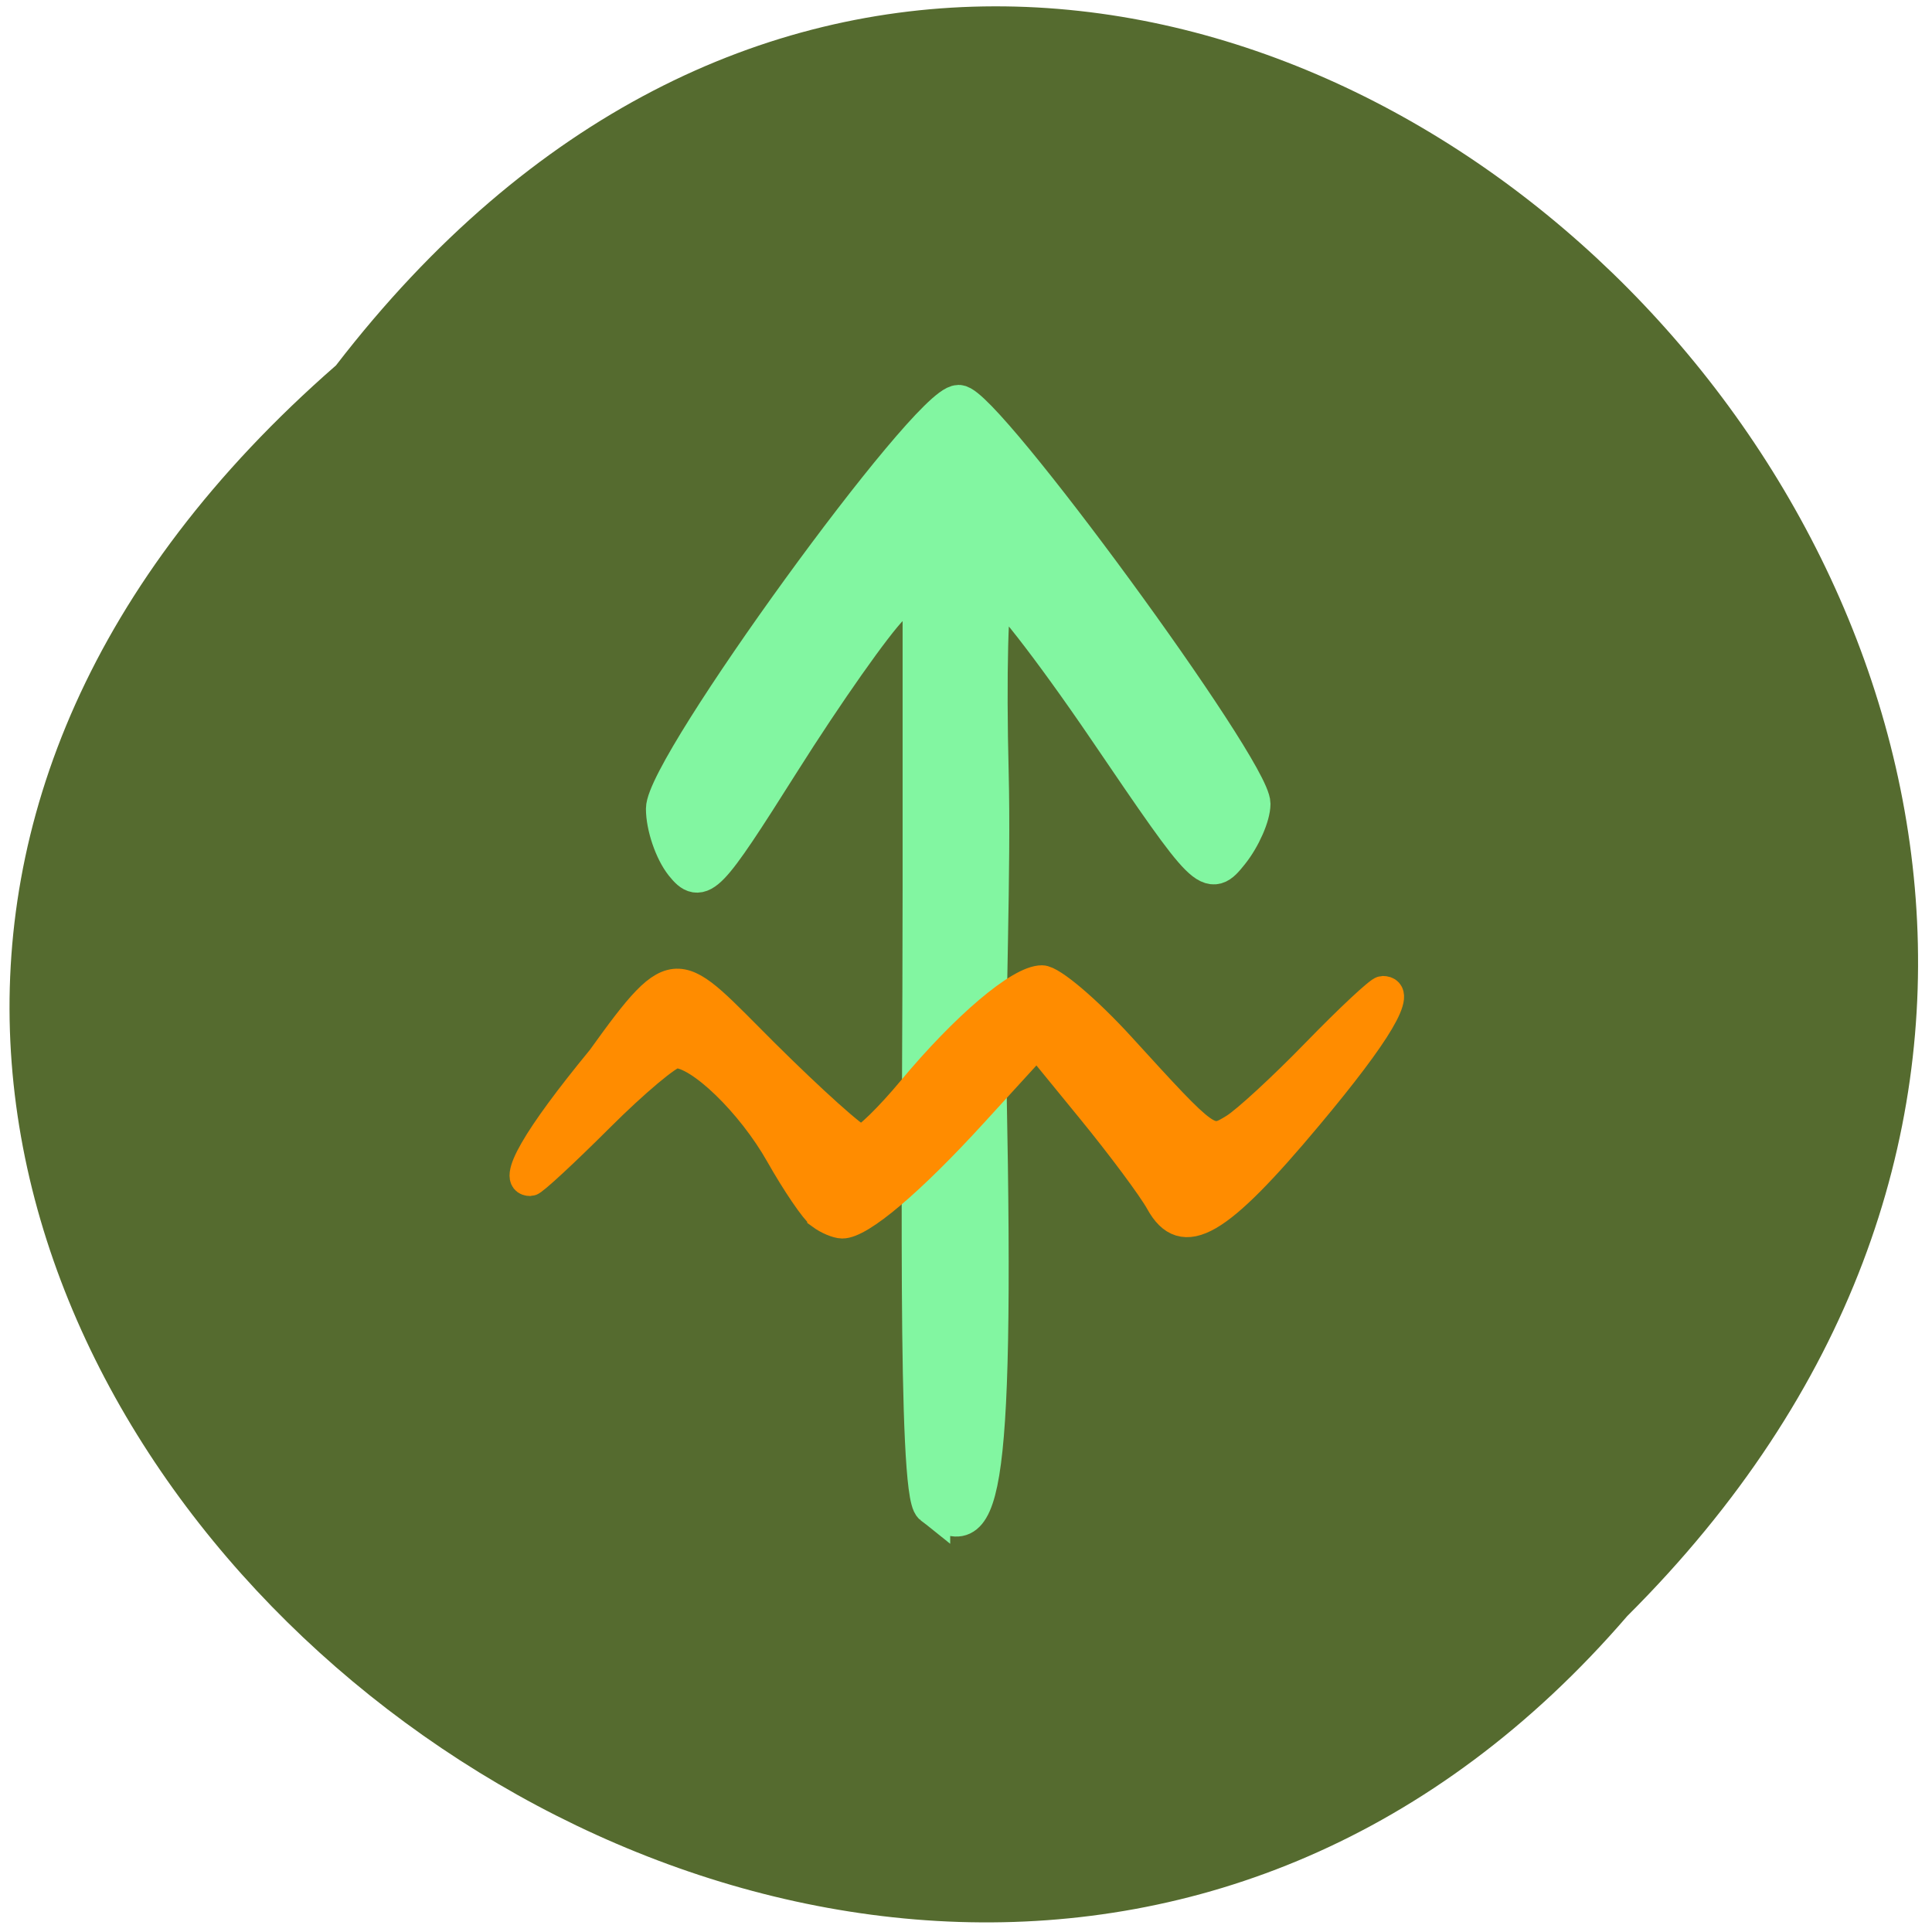 <svg xmlns="http://www.w3.org/2000/svg" viewBox="0 0 256 256"><defs><clipPath><path d="m -24 13 c 0 1.105 -0.672 2 -1.5 2 -0.828 0 -1.5 -0.895 -1.5 -2 0 -1.105 0.672 -2 1.5 -2 0.828 0 1.5 0.895 1.5 2 z" transform="matrix(15.333 0 0 11.5 415 -125.5)"/></clipPath></defs><path d="m 44.517 48.42 c 103.58 -134.49 290.55 46.712 171.1 165.72 -102.79 119.27 -302.3 -51.19 -171.1 -165.72" fill="#556b2f"/><g transform="matrix(0.922 0 0 0.909 8.957 16.536)"><path d="m 124.23 201.39 c -2.434 -1.958 -1.613 -52.55 -1.613 -90.2 v -45.15 l -4.278 4.263 c -2.353 2.344 -9.422 12.529 -15.708 22.632 -10.713 17.218 -11.601 18.15 -14.166 14.906 -1.505 -1.905 -2.736 -5.57 -2.736 -8.144 0 -6.243 37.865 -59.17 42.33 -59.17 3.687 0 42.2 53.35 42.2 58.45 0 1.785 -1.407 5.03 -3.127 7.205 -3.084 3.906 -3.325 3.663 -17.809 -17.958 -8.08 -12.05 -15.282 -21.398 -16.01 -20.765 -0.733 0.634 -1.039 12.773 -0.68 26.976 0.359 14.203 -0.514 34.912 -0.297 46.06 1.218 62.59 -1.256 66.4 -8.106 60.894 z" fill="#82f6a1" stroke="#82f6a1" stroke-width="5.227"/><path d="m 108.28 158.98 c -0.946 -0.706 -3.619 -4.691 -5.941 -8.856 -4.153 -7.45 -11.508 -14.671 -14.944 -14.671 -0.963 0 -5.892 4.195 -10.954 9.322 -5.062 5.127 -9.532 9.322 -9.935 9.322 -2.825 0 0.818 -6.435 10.188 -17.995 10.981 -15.516 10.794 -13.599 23.432 -0.854 6.882 6.94 13.13 12.622 13.888 12.626 0.756 0.006 4.02 -3.221 7.261 -7.167 7.694 -9.379 15.542 -16.13 18.753 -16.13 1.414 0 6.523 4.396 11.353 9.769 12.657 14.08 12.682 14.1 16.289 11.841 1.68 -1.05 6.967 -5.993 11.749 -10.983 4.782 -4.991 9.09 -9.07 9.571 -9.07 2.992 0 -0.575 6.145 -10.675 18.39 -13.07 15.852 -17.977 18.731 -21.349 12.536 -1.119 -2.056 -5.547 -8.097 -9.84 -13.425 l -7.805 -9.687 l -9.178 10.189 c -9.01 10.01 -16.213 16.182 -18.824 16.15 -0.726 -0.011 -2.094 -0.595 -3.039 -1.301 z" fill="#ff8c00" stroke="#ff8c00" stroke-width="4.117"/></g></svg>